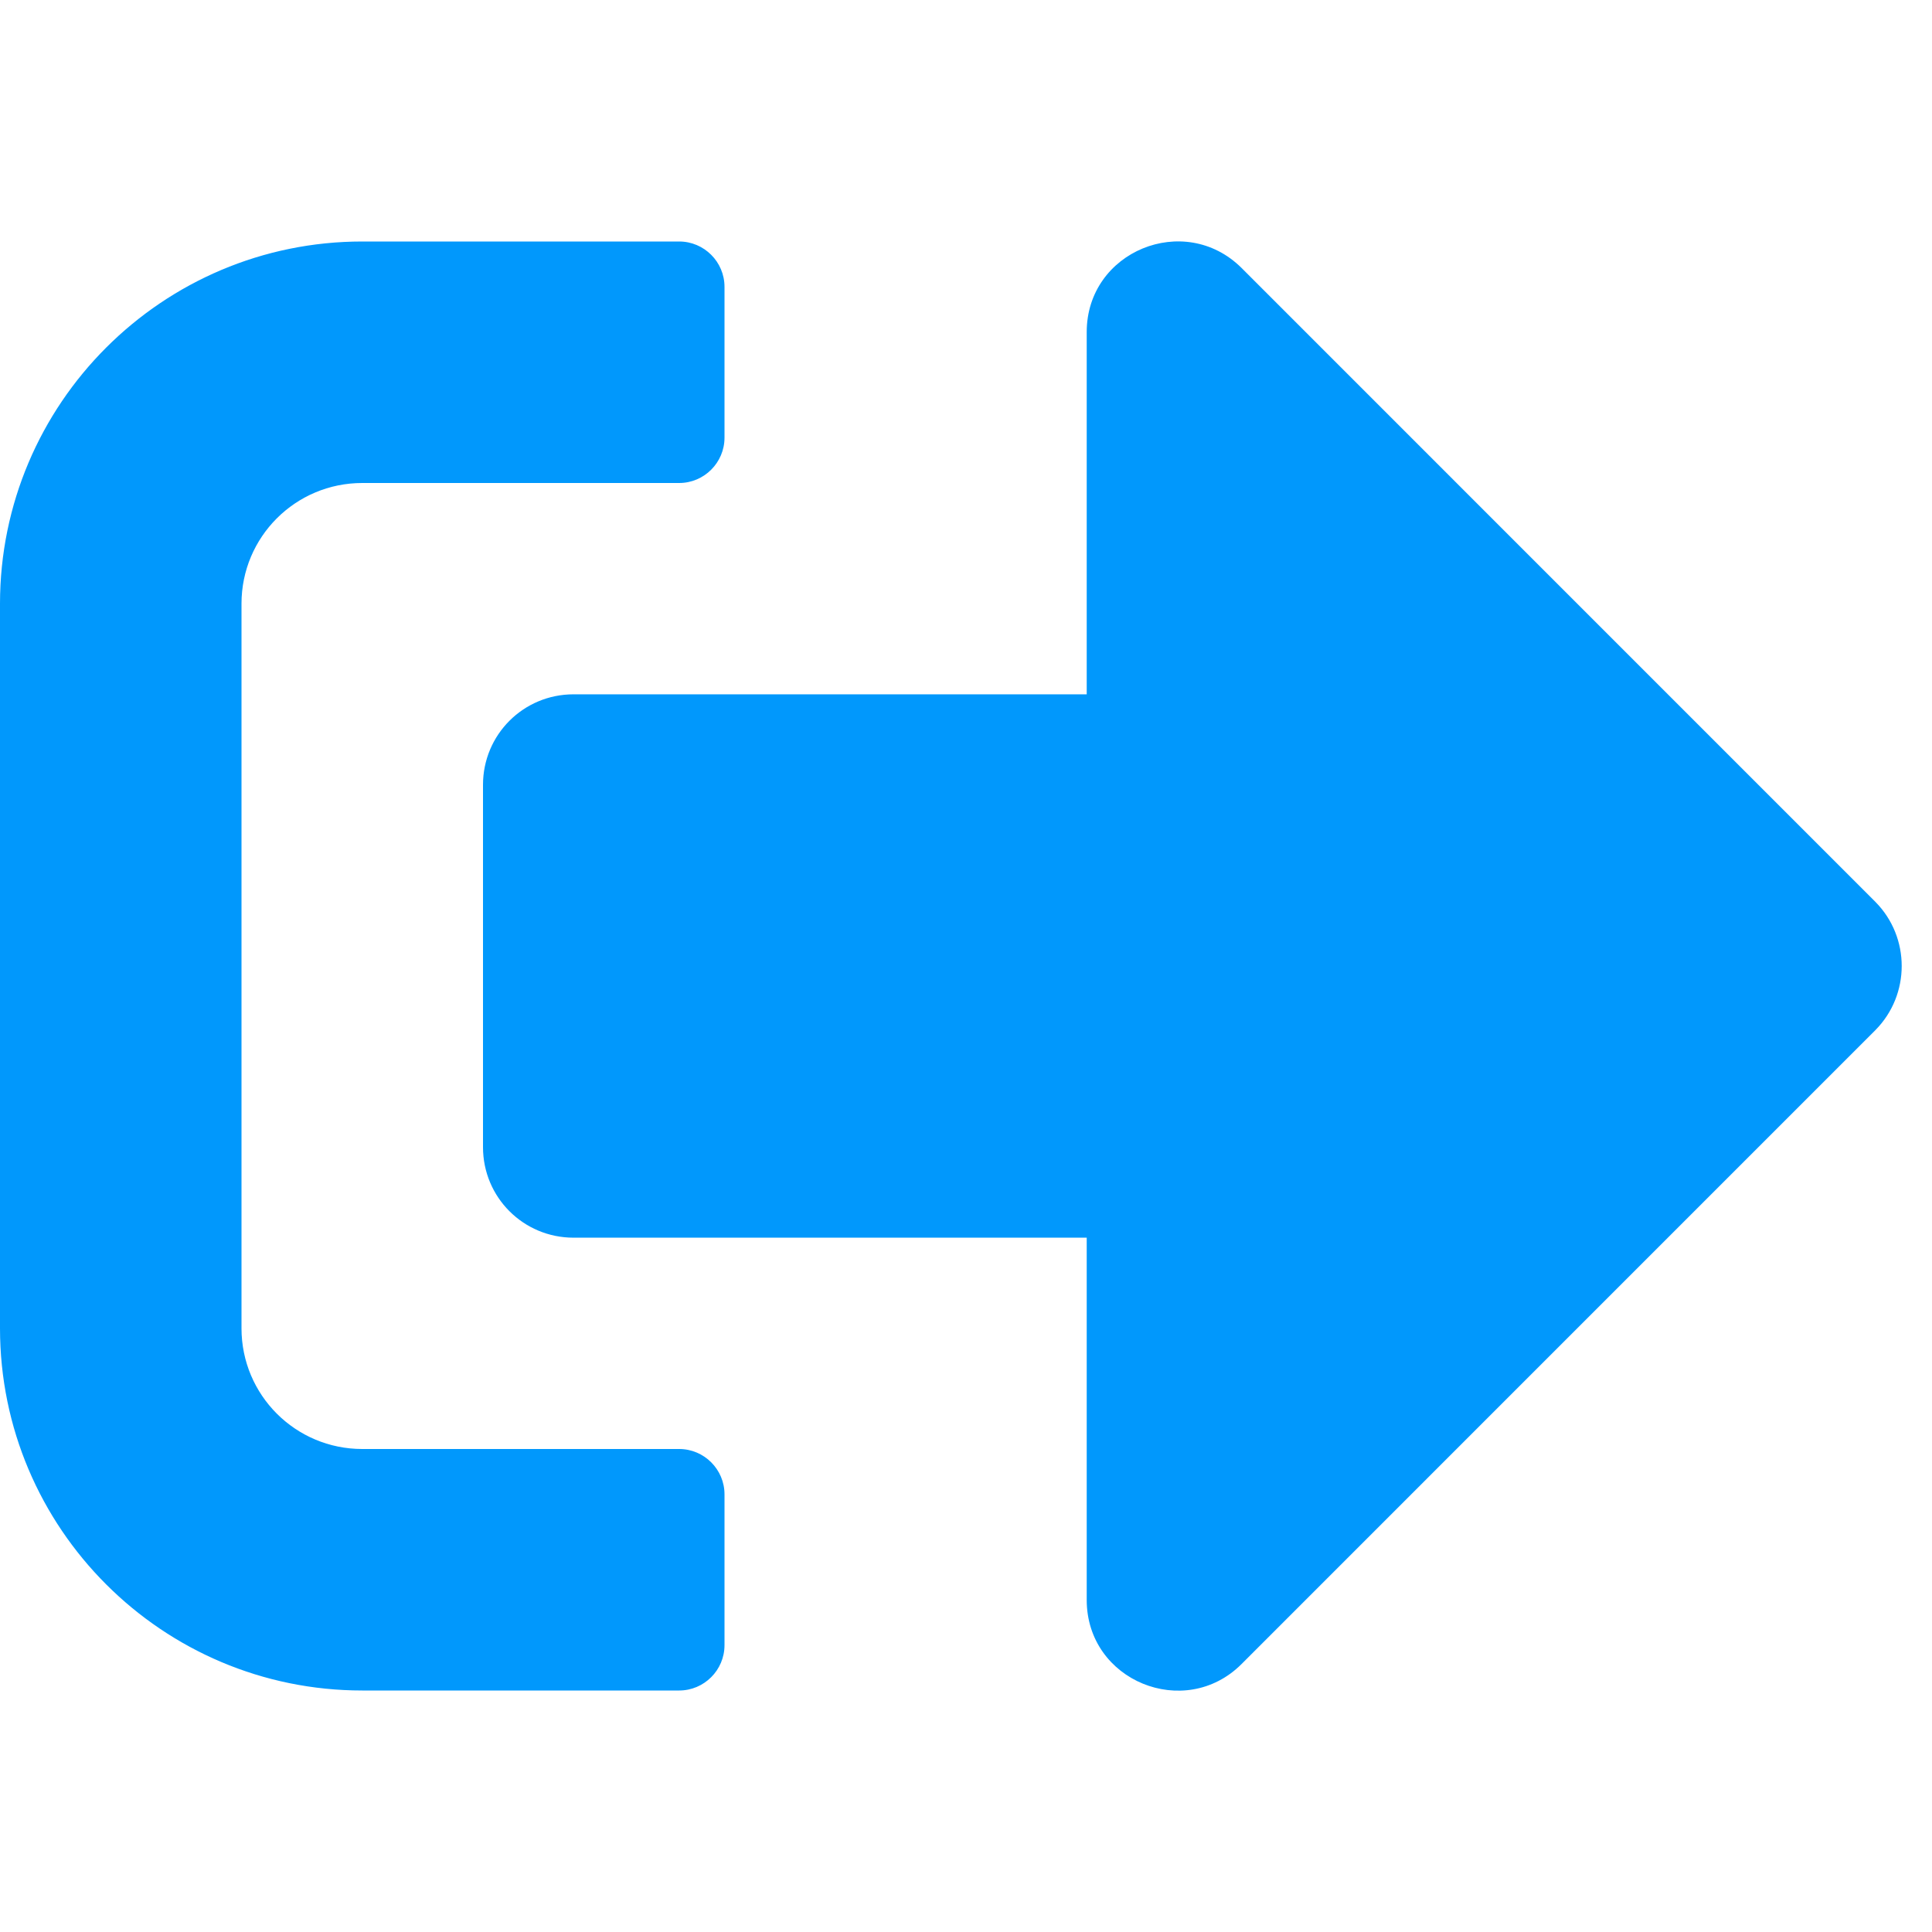 <svg width="29" height="29" viewBox="0 0 29 29" fill="none" xmlns="http://www.w3.org/2000/svg">
<path d="M28.15 15.463L18.635 24.979C17.785 25.828 16.312 25.233 16.312 24.016V18.578H8.609C7.856 18.578 7.25 17.972 7.25 17.219V11.781C7.25 11.028 7.856 10.422 8.609 10.422H16.312V4.984C16.312 3.772 17.779 3.172 18.635 4.021L28.15 13.537C28.677 14.069 28.677 14.931 28.15 15.463ZM10.875 24.695V22.43C10.875 22.056 10.569 21.75 10.195 21.75H5.438C4.435 21.75 3.625 20.94 3.625 19.938V9.062C3.625 8.06 4.435 7.25 5.438 7.25H10.195C10.569 7.25 10.875 6.944 10.875 6.57V4.305C10.875 3.931 10.569 3.625 10.195 3.625H5.438C2.436 3.625 0 6.061 0 9.062V19.938C0 22.939 2.436 25.375 5.438 25.375H10.195C10.569 25.375 10.875 25.069 10.875 24.695Z" fill="#0198FC"/>
</svg>
